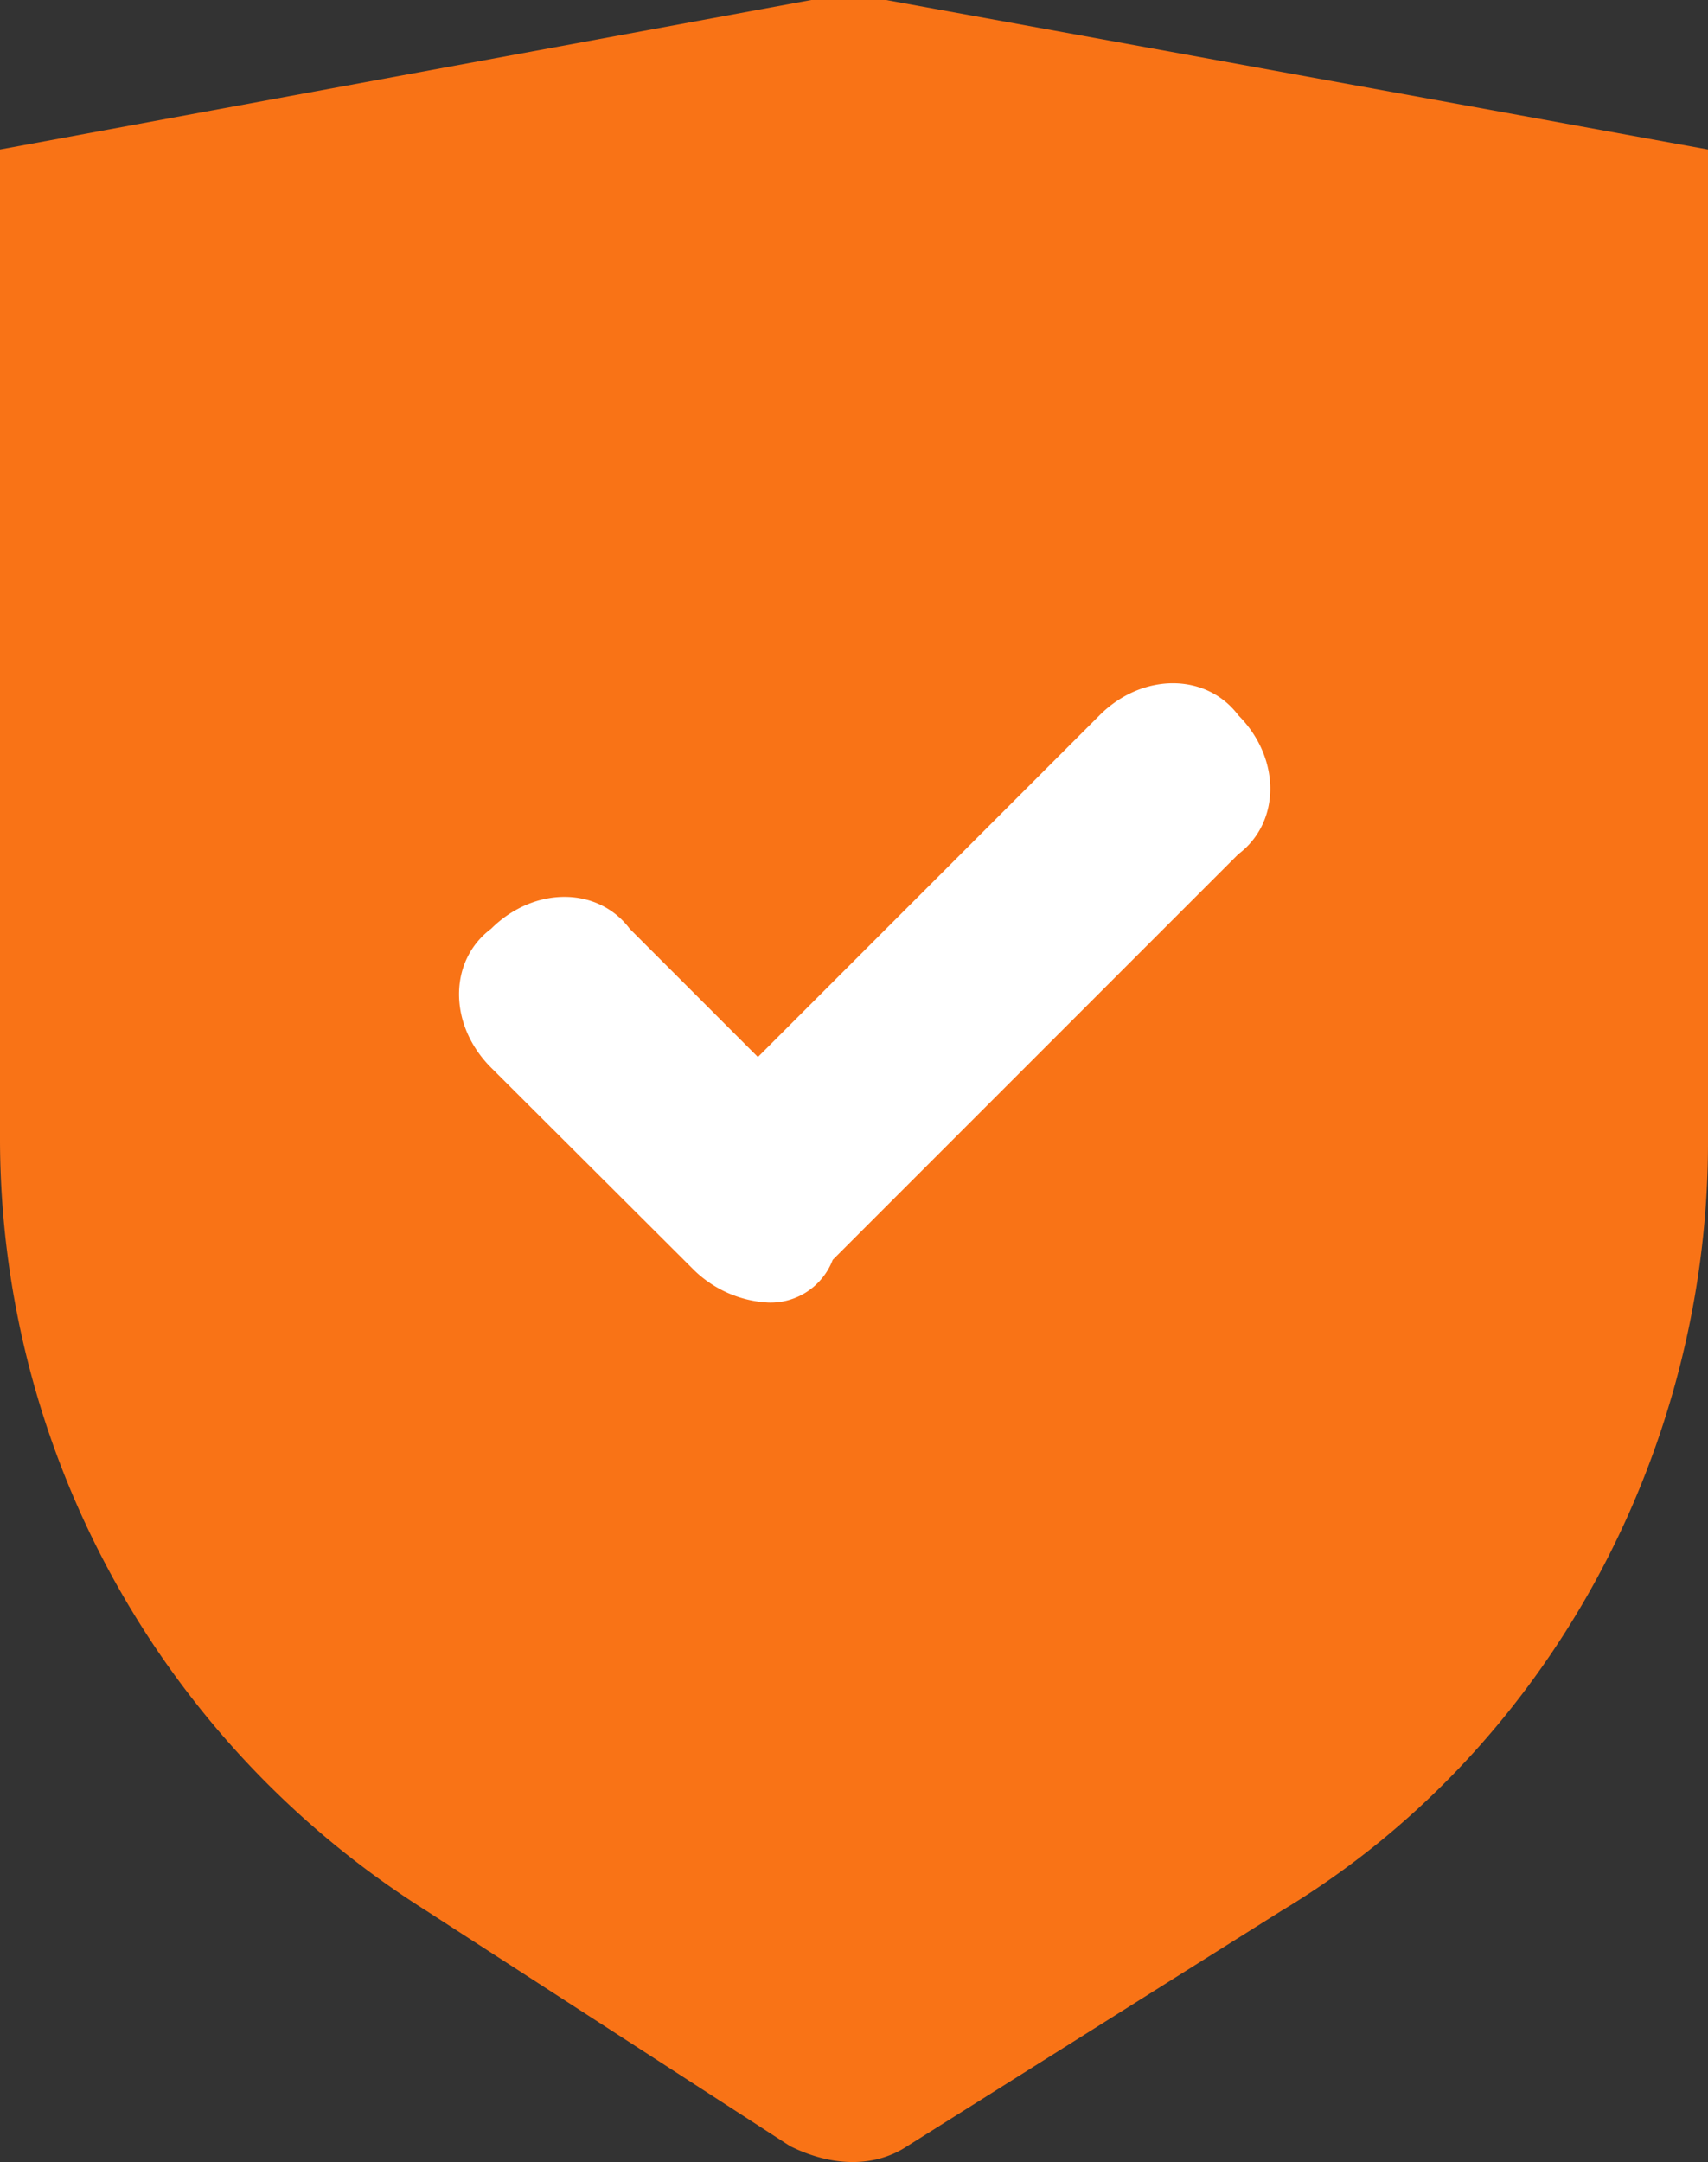 <?xml version="1.0" encoding="UTF-8"?>
<svg xmlns="http://www.w3.org/2000/svg" viewBox="0 0 99.54 125.98">
    <rect x="0" y="0" width="99.54" height="125.98" fill="#333333" stroke="none"/>
    <defs>
        <style>.cls-1{fill:#f97316;}.cls-2{fill:#fff;}</style>
    </defs>
    <g id="Layer_2" data-name="Layer 2">
        <g id="Layer_1-2" data-name="Layer 1">
            <path id="Path-50" class="cls-1" d="M0,8.71,47.28,0h4.36l47.9,8.71V66.57c0,18-9.33,35.46-24.89,44.79L52.88,125.05c-1.87,1.24-4.35,1.24-6.84,0L24.88,111.36A53.24,53.24,0,0,1,0,66.57Z"></path>
            <path id="check-path" class="cls-2" d="M44.79,75.9A6.69,6.69,0,0,1,40.44,74L28.62,62.21c-2.49-2.49-2.49-6.22,0-8.09,2.49-2.48,6.22-2.48,8.08,0l7.47,7.47L64.08,41.68c2.49-2.49,6.22-2.49,8.09,0,2.48,2.49,2.48,6.22,0,8.09L48.53,73.41A3.88,3.88,0,0,1,44.79,75.9Z"></path>
        </g>
    </g>
</svg> 